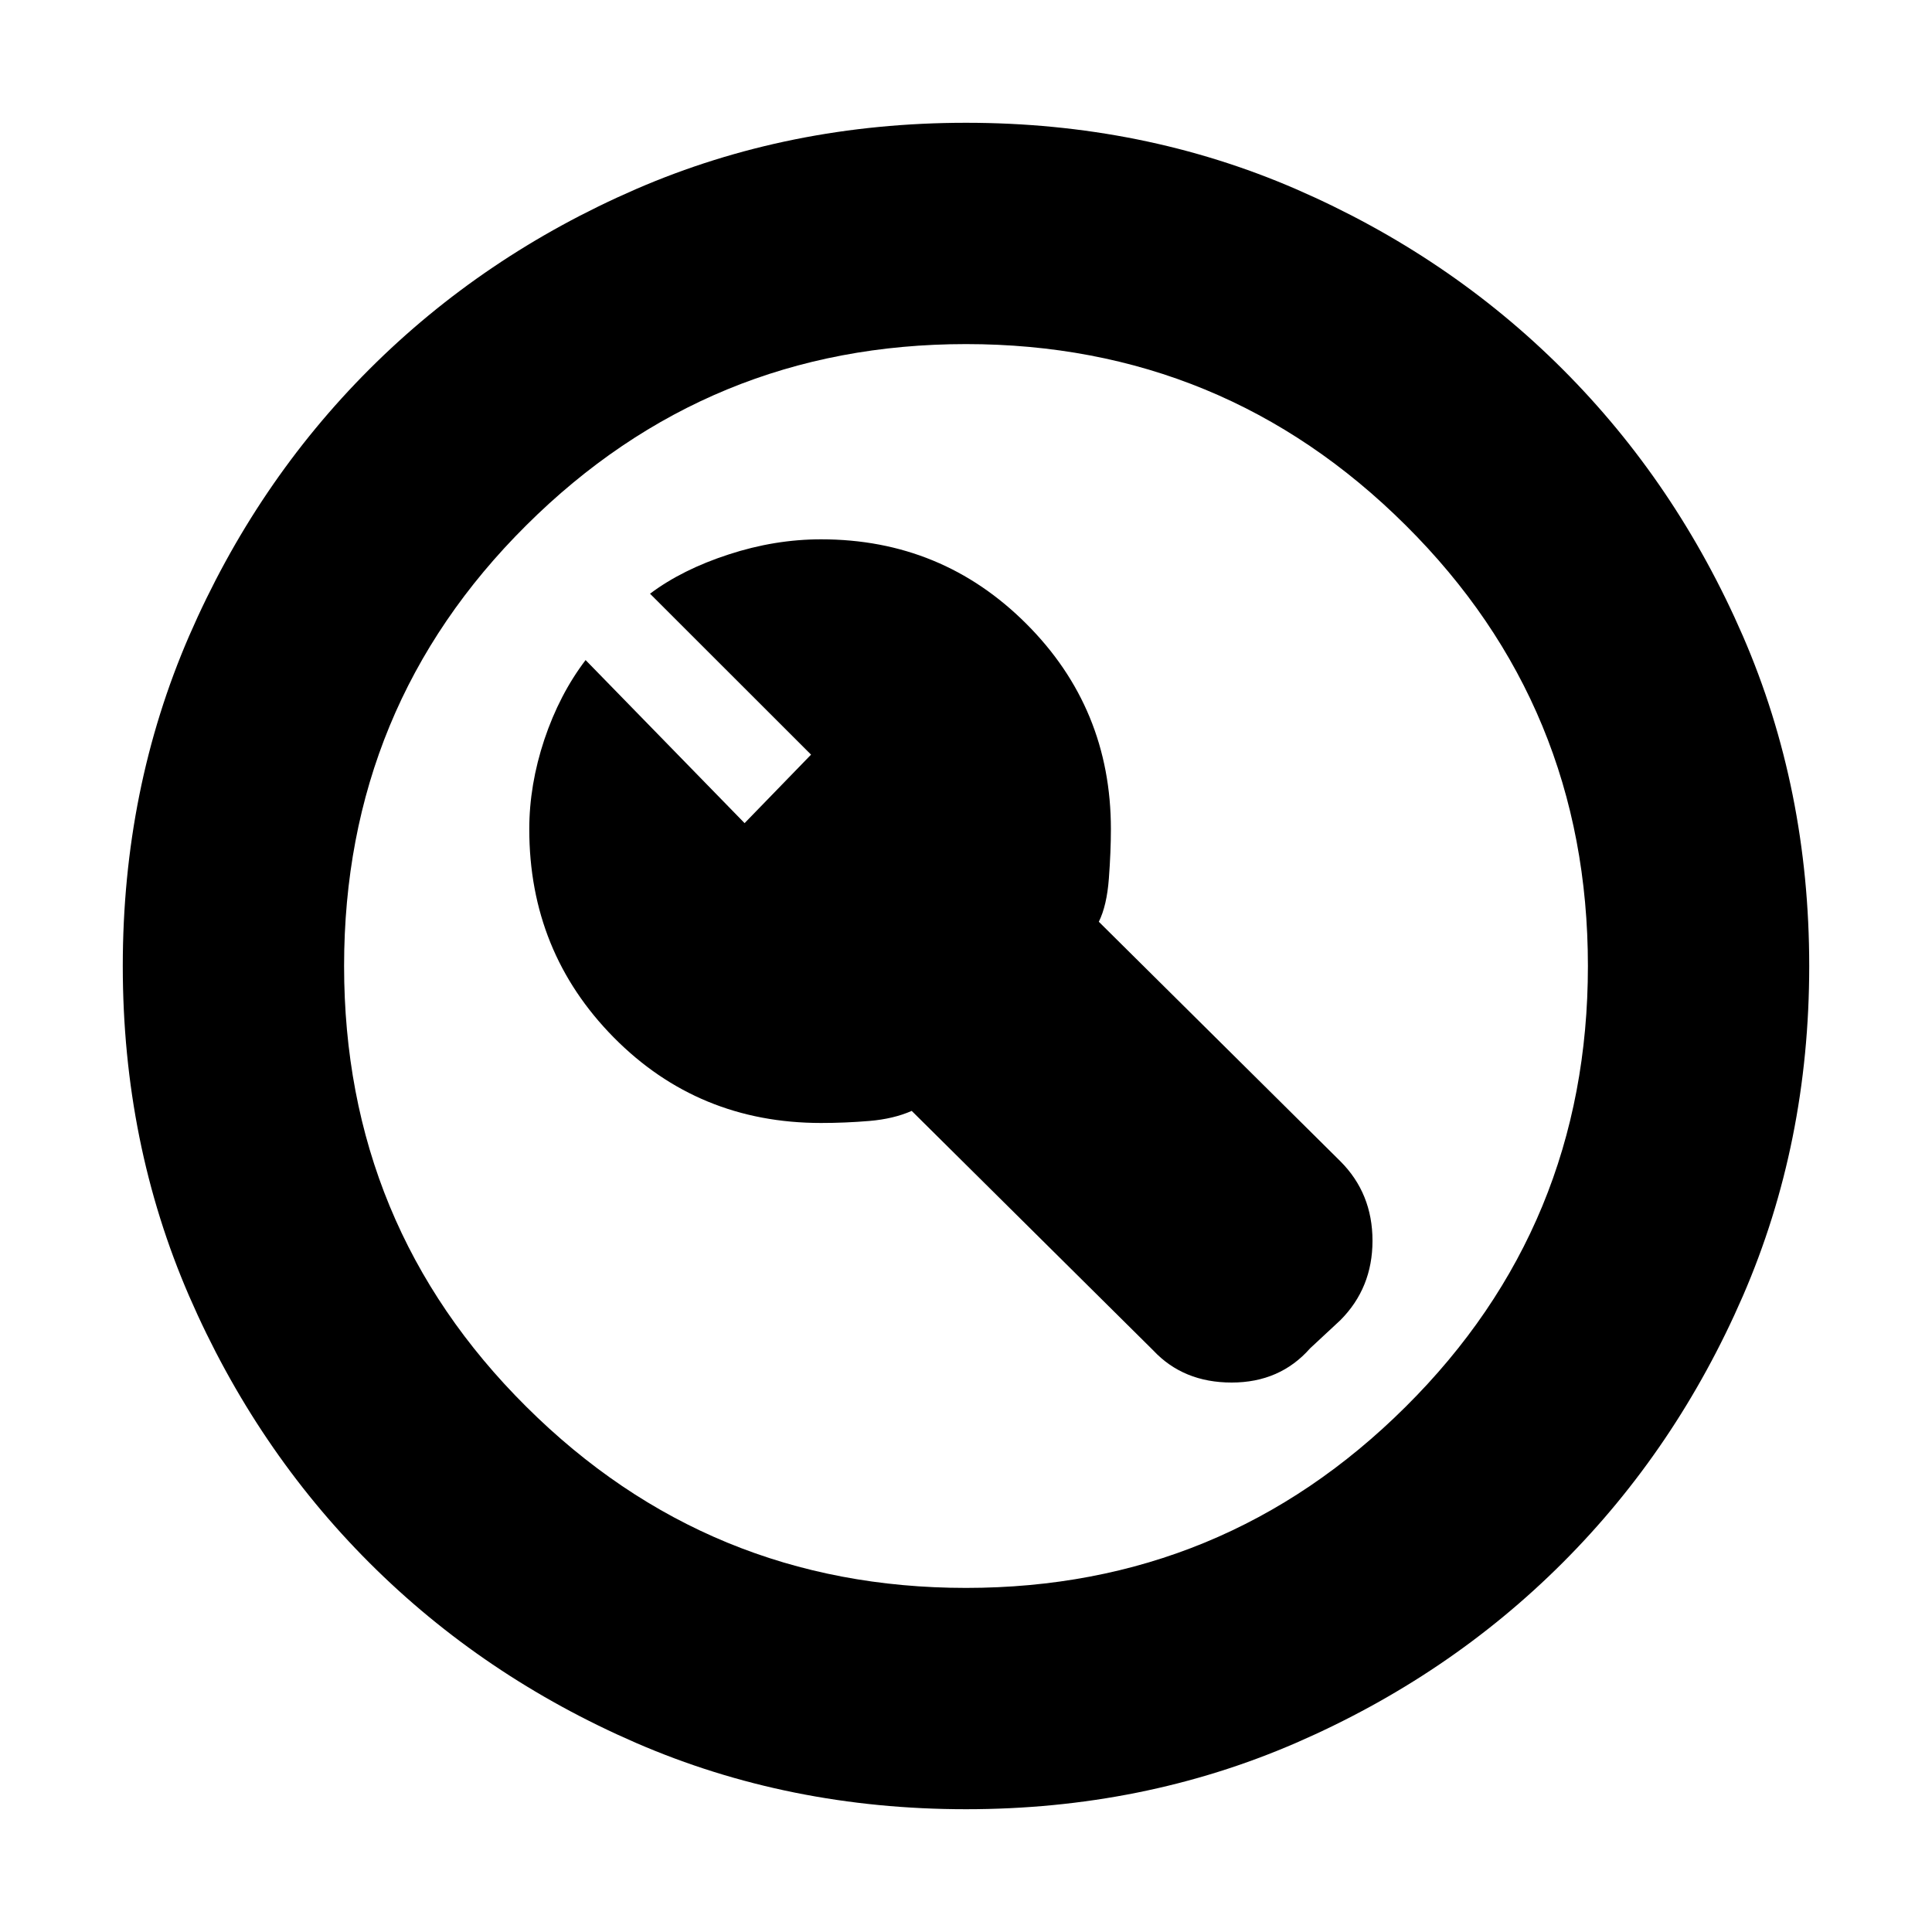 <svg xmlns="http://www.w3.org/2000/svg" height="20" width="20"><path d="M7.708 8.521 6.062 6.833Q5.792 7.188 5.635 7.656Q5.479 8.125 5.479 8.583Q5.479 9.854 6.354 10.74Q7.229 11.625 8.5 11.625Q8.75 11.625 9 11.604Q9.25 11.583 9.438 11.5L11.938 13.979Q12.25 14.312 12.75 14.312Q13.25 14.312 13.562 13.958L13.875 13.667Q14.208 13.333 14.208 12.844Q14.208 12.354 13.875 12.021L11.375 9.542Q11.458 9.375 11.479 9.094Q11.5 8.812 11.5 8.583Q11.5 7.333 10.625 6.458Q9.75 5.583 8.5 5.583Q8.021 5.583 7.542 5.74Q7.062 5.896 6.729 6.146L8.396 7.812ZM10 18.729Q8.167 18.729 6.583 18.042Q5 17.354 3.823 16.177Q2.646 15 1.958 13.417Q1.271 11.833 1.271 10Q1.271 8.167 1.958 6.583Q2.646 5 3.823 3.823Q5 2.646 6.583 1.958Q8.167 1.271 10 1.271Q11.833 1.271 13.417 1.958Q15 2.646 16.177 3.823Q17.354 5 18.042 6.583Q18.729 8.167 18.729 10Q18.729 11.833 18.042 13.417Q17.354 15 16.177 16.177Q15 17.354 13.417 18.042Q11.833 18.729 10 18.729ZM10 10Q10 10 10 10Q10 10 10 10Q10 10 10 10Q10 10 10 10Q10 10 10 10Q10 10 10 10Q10 10 10 10Q10 10 10 10ZM10 16.438Q12.667 16.438 14.552 14.562Q16.438 12.688 16.438 10Q16.438 7.312 14.552 5.438Q12.667 3.562 10 3.562Q7.333 3.562 5.448 5.438Q3.562 7.312 3.562 10Q3.562 12.688 5.448 14.562Q7.333 16.438 10 16.438Z"/></svg>